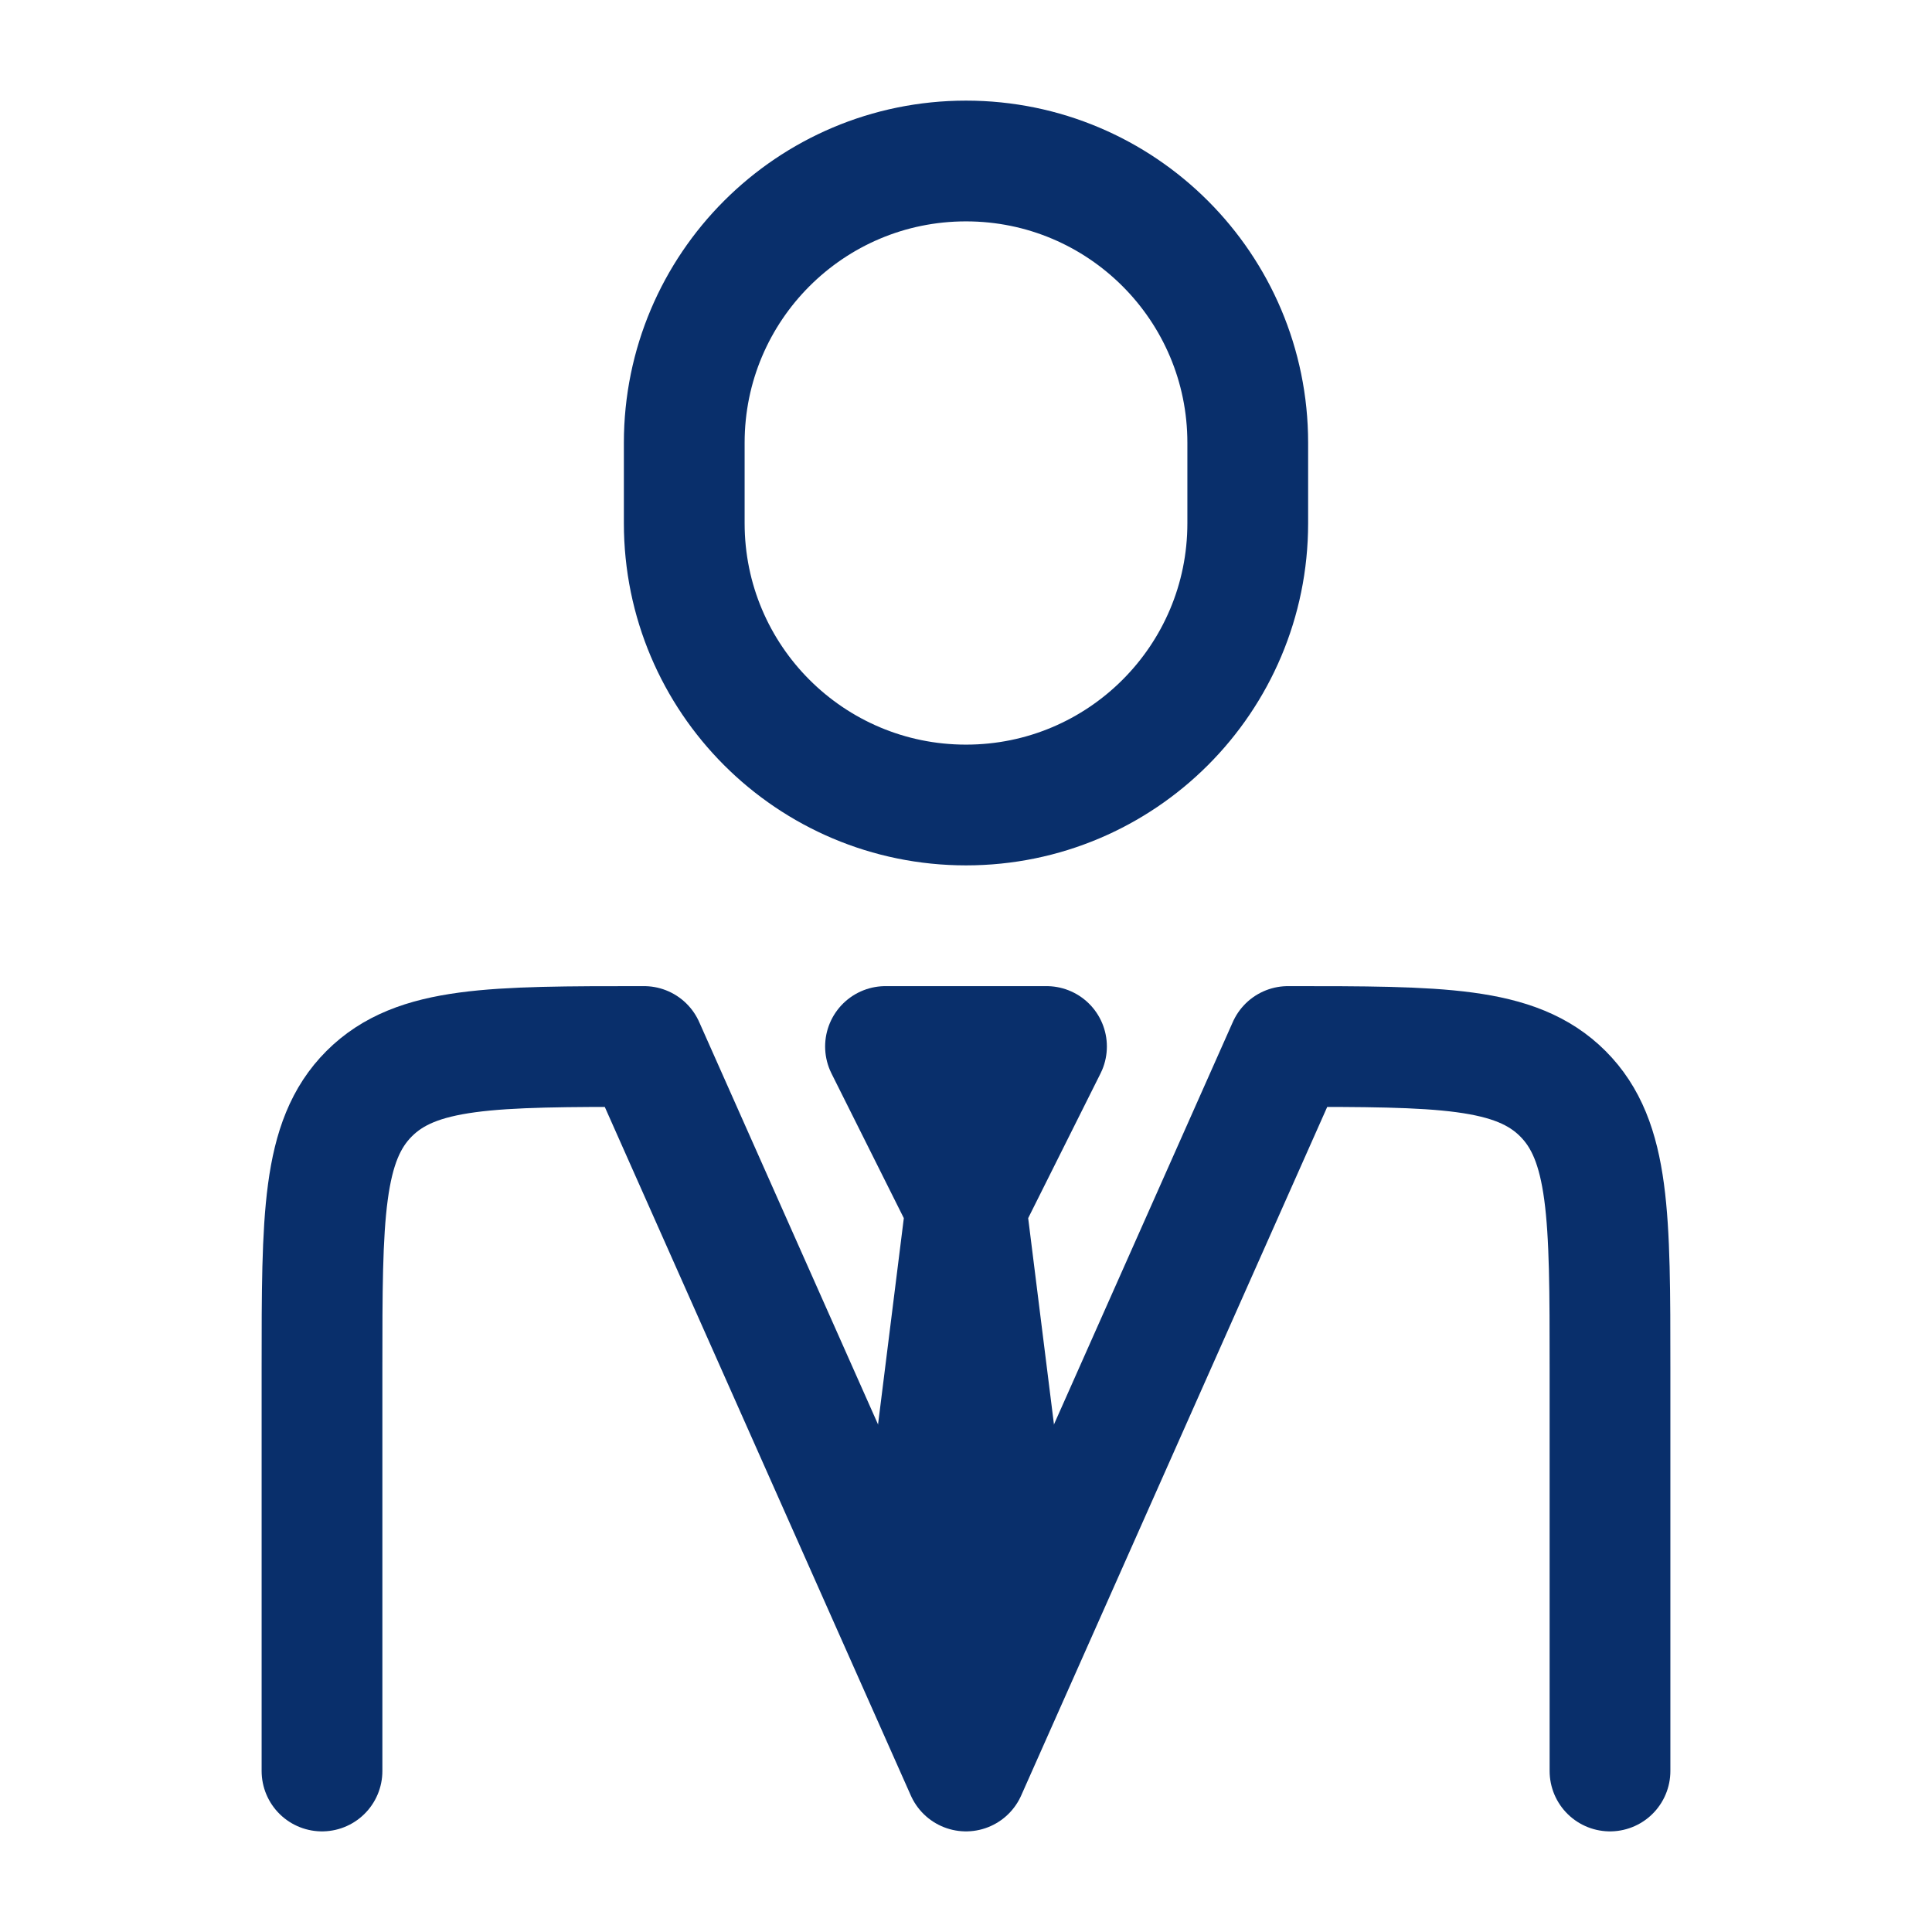<svg width="24" height="24" viewBox="0 0 24 24" fill="none" xmlns="http://www.w3.org/2000/svg">
<g id="manager">
<path id="Vector" d="M20 22V17C20 15.115 20 14.172 19.414 13.586C18.828 13 17.886 13 16 13L12 22L8 13C6.114 13 5.172 13 4.586 13.586C4 14.172 4 15.115 4 17V22" stroke="#092F6B" stroke-width="1.5" stroke-linecap="round" stroke-linejoin="round"/>
<path id="Vector_2" d="M12 15L11.5 19L12 20.5L12.5 19L12 15ZM12 15L11 13H13L12 15Z" stroke="#092F6B" stroke-width="1.5" stroke-linecap="round" stroke-linejoin="round"/>
<path id="Vector_3" d="M15.5 6.5V5.5C15.5 3.567 13.933 2 12 2C10.067 2 8.5 3.567 8.5 5.5V6.5C8.5 8.433 10.067 10 12 10C13.933 10 15.5 8.433 15.5 6.5Z" stroke="#092F6B" stroke-width="1.5" stroke-linecap="round" stroke-linejoin="round"/>
</g>
</svg>
